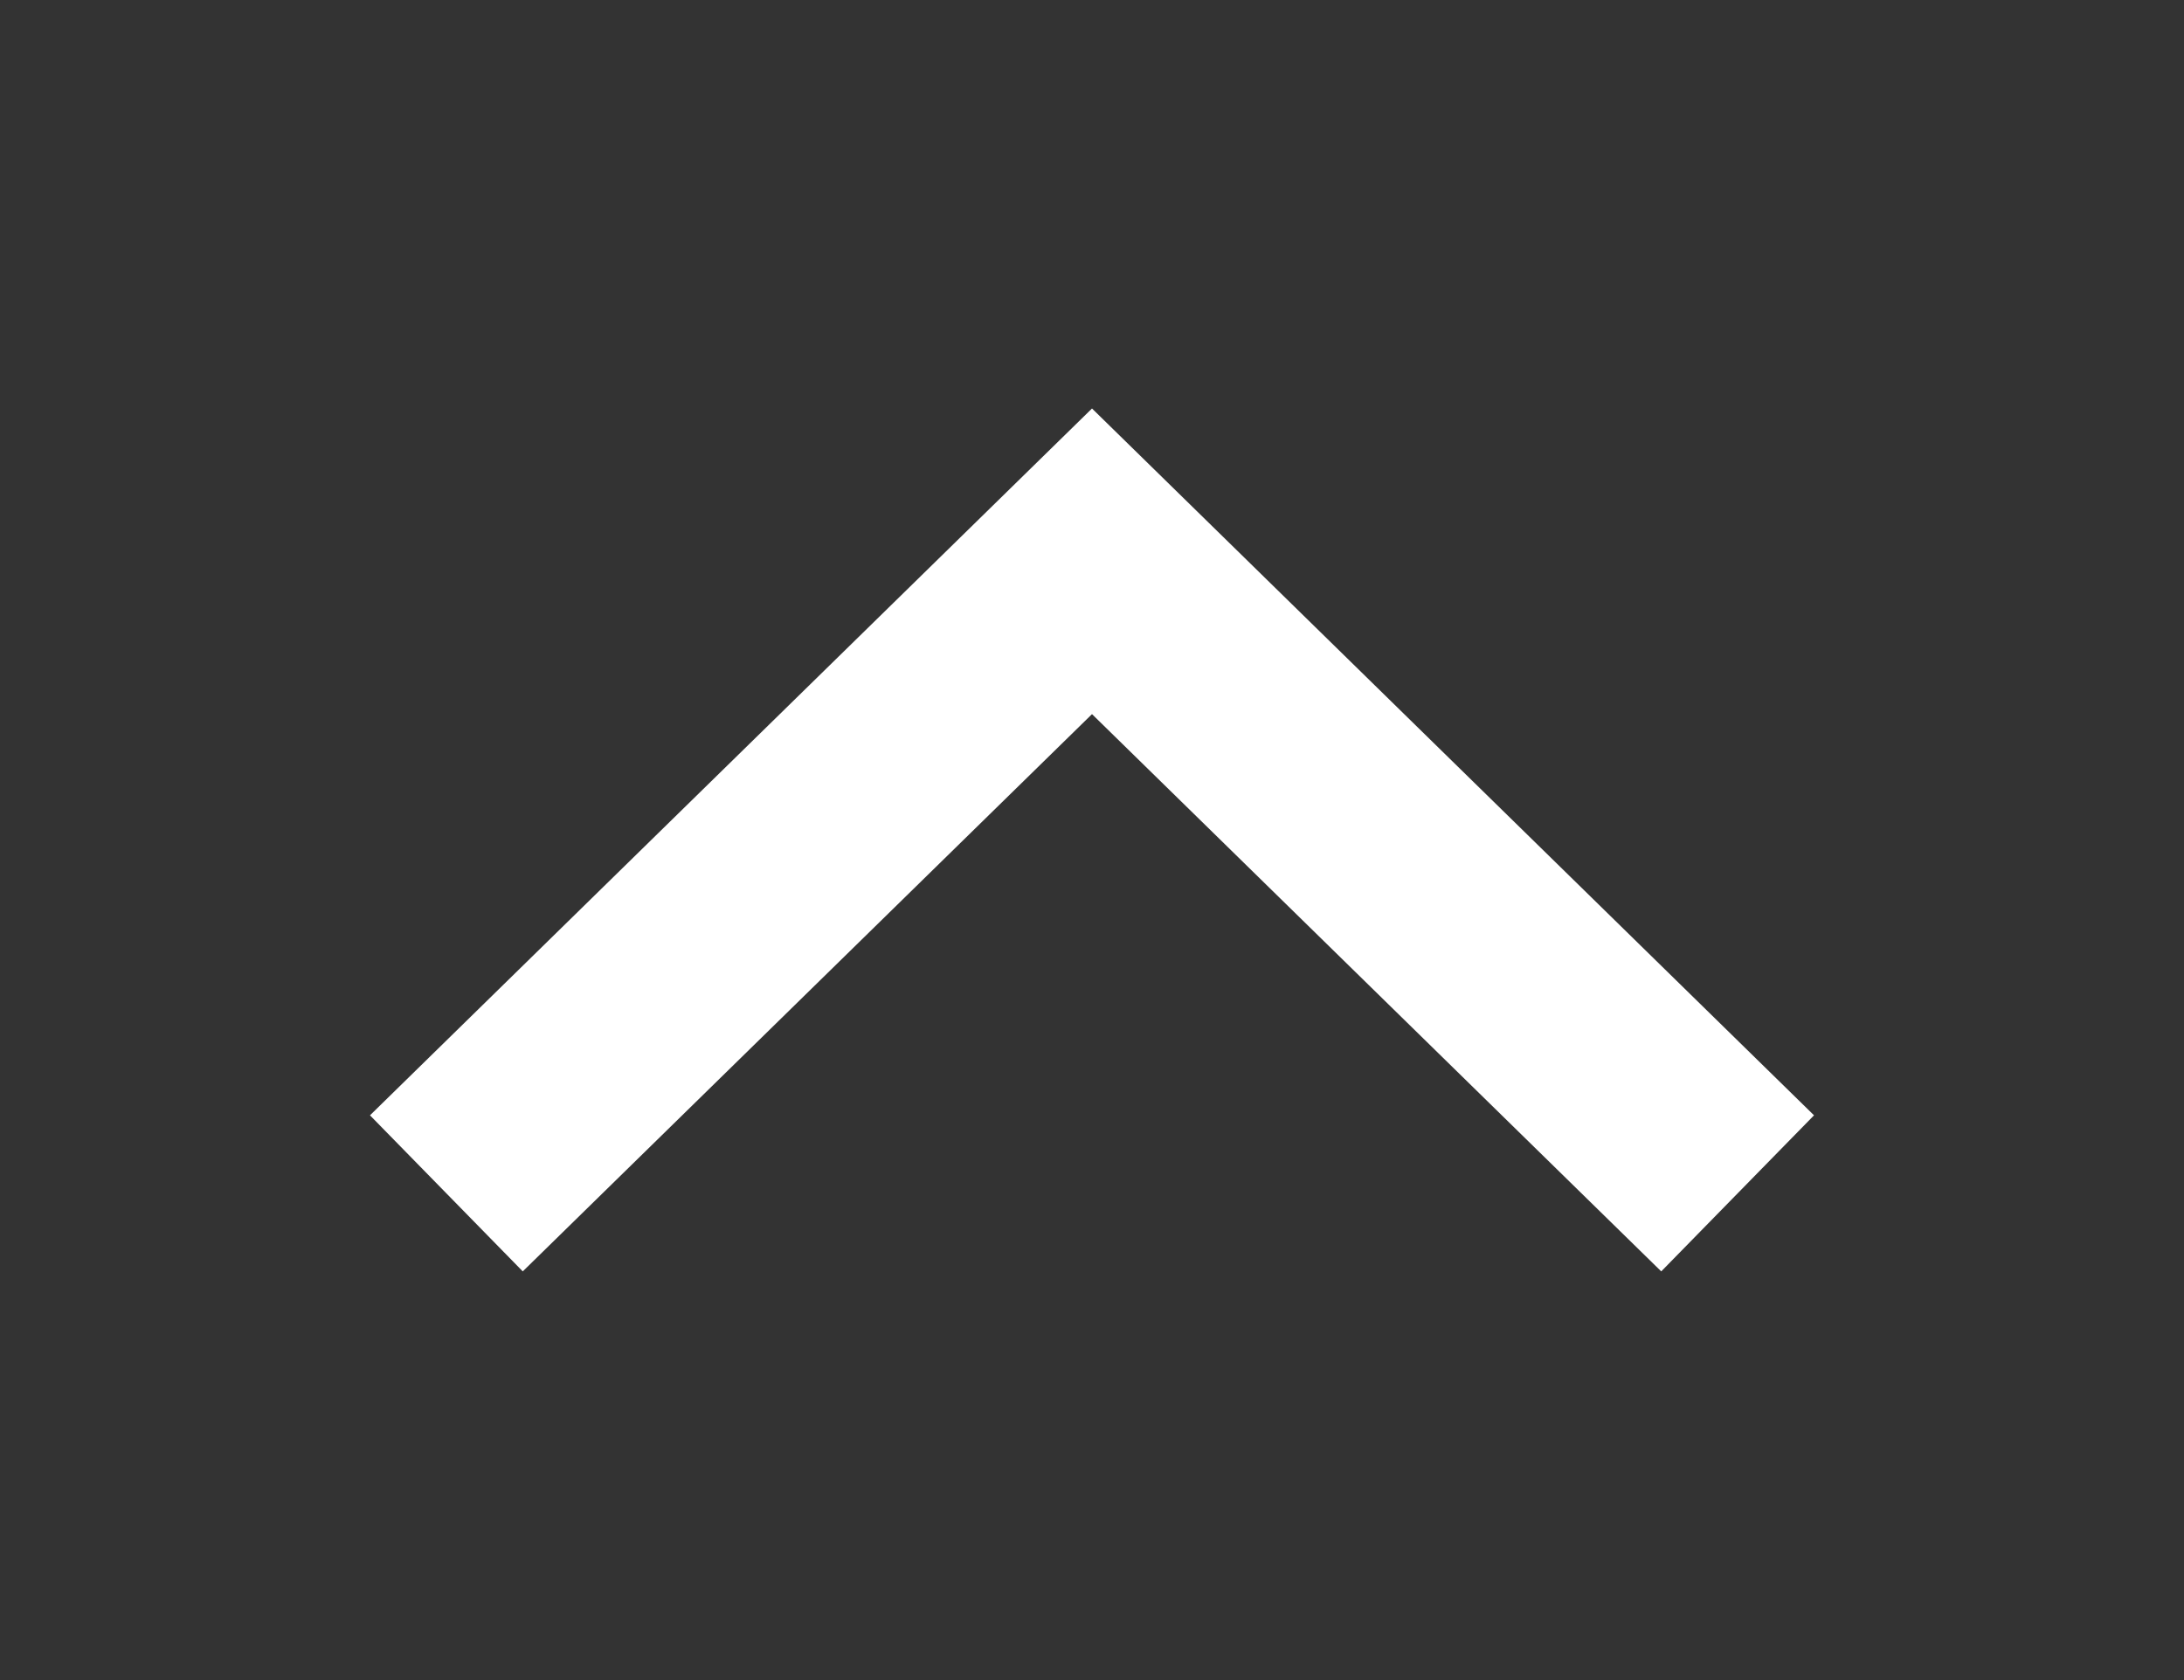 <svg width="13" height="10" version="1.1" xmlns="http://www.w3.org/2000/svg">
	<rect width="100%" height="100%" fill="#333333" stroke="none"/>
	<path d="m2.657 7.103 3.843-3.762 3.843 3.762" fill="none" stroke="#fff" stroke-width="1.3"/>
</svg>
